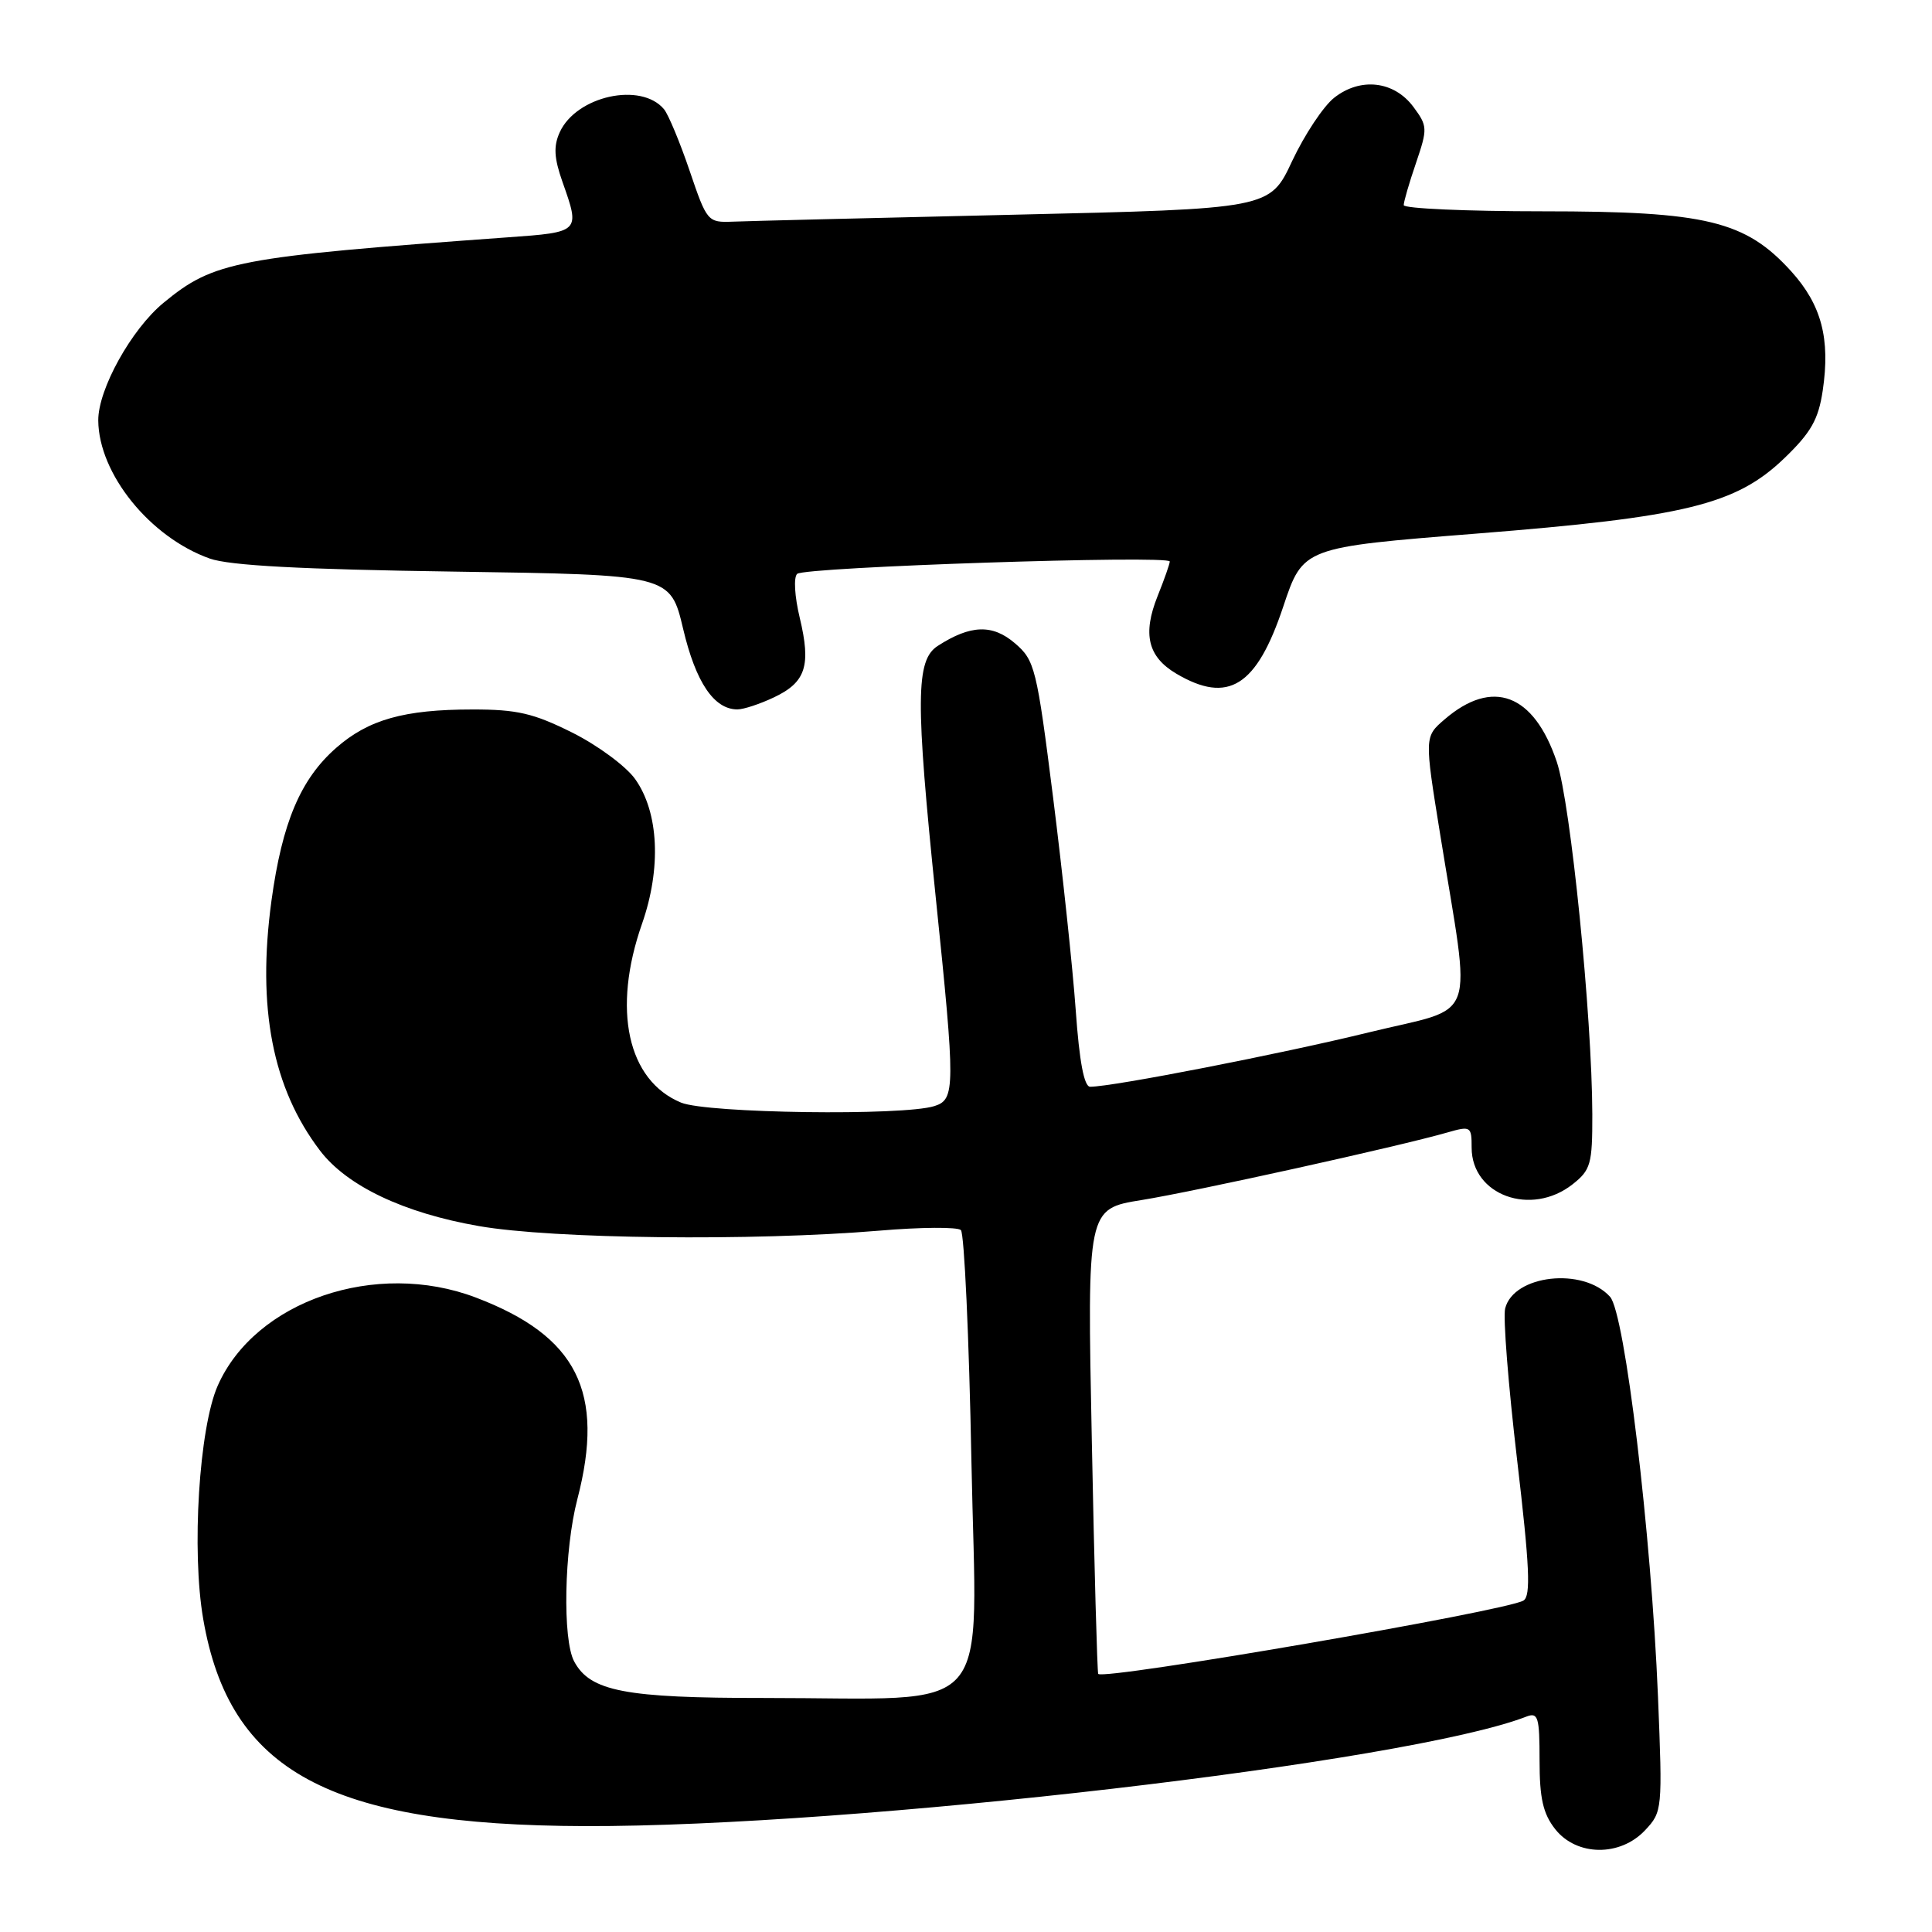 <?xml version="1.0" encoding="UTF-8" standalone="no"?>
<!DOCTYPE svg PUBLIC "-//W3C//DTD SVG 1.1//EN" "http://www.w3.org/Graphics/SVG/1.1/DTD/svg11.dtd" >
<svg xmlns="http://www.w3.org/2000/svg" xmlns:xlink="http://www.w3.org/1999/xlink" version="1.1" viewBox="0 0 256 256">
 <g >
 <path fill="currentColor"
d=" M 217.98 242.52 C 220.27 240.08 220.30 239.80 219.69 224.77 C 218.80 203.18 215.30 173.99 213.34 171.83 C 209.78 167.88 200.56 168.91 199.44 173.38 C 199.15 174.54 199.86 183.56 201.02 193.40 C 202.69 207.60 202.86 211.47 201.87 212.08 C 199.65 213.46 146.23 222.67 145.52 221.80 C 145.39 221.63 145.00 207.70 144.67 190.84 C 144.05 160.17 144.05 160.17 151.28 159.01 C 158.31 157.88 185.35 151.91 191.78 150.06 C 194.88 149.17 195.00 149.25 195.00 152.07 C 195.00 158.38 202.88 161.24 208.37 156.93 C 210.78 155.03 211.00 154.25 210.99 147.68 C 210.96 134.66 208.12 106.40 206.28 100.94 C 203.24 91.92 197.77 89.85 191.42 95.32 C 188.74 97.62 188.74 97.62 190.83 110.56 C 194.96 136.21 196.05 133.20 181.36 136.80 C 169.72 139.65 147.45 144.00 144.45 144.00 C 143.65 144.00 143.02 140.66 142.54 133.86 C 142.14 128.28 140.79 115.60 139.54 105.67 C 137.37 88.48 137.12 87.50 134.49 85.24 C 131.51 82.68 128.60 82.78 124.25 85.59 C 121.33 87.48 121.30 92.74 124.00 119.00 C 126.60 144.20 126.59 145.68 123.82 146.56 C 119.67 147.88 93.68 147.52 90.24 146.10 C 83.14 143.16 81.09 133.77 85.07 122.41 C 87.65 115.04 87.30 107.64 84.16 103.23 C 82.95 101.53 79.20 98.76 75.82 97.07 C 70.69 94.51 68.51 94.00 62.59 94.01 C 53.55 94.01 48.81 95.35 44.54 99.10 C 39.82 103.24 37.39 108.99 35.97 119.35 C 34.04 133.55 36.11 144.21 42.41 152.47 C 45.98 157.15 53.51 160.73 63.45 162.46 C 73.21 164.17 99.76 164.47 116.50 163.07 C 122.00 162.60 126.87 162.57 127.32 162.99 C 127.77 163.40 128.41 177.23 128.72 193.71 C 129.39 228.29 132.31 224.98 101.22 224.99 C 82.82 225.00 78.20 224.11 76.08 220.15 C 74.52 217.24 74.75 205.37 76.50 198.66 C 80.20 184.44 76.47 177.03 63.05 171.93 C 49.82 166.90 33.82 172.36 28.85 183.61 C 26.38 189.20 25.36 205.51 26.93 214.55 C 30.41 234.71 43.62 241.87 77.52 241.97 C 113.04 242.07 186.67 233.51 202.25 227.46 C 203.81 226.86 204.00 227.50 204.00 233.26 C 204.00 238.29 204.46 240.32 206.07 242.37 C 208.91 245.97 214.67 246.04 217.98 242.52 Z  M 102.56 92.40 C 106.78 90.40 107.49 88.21 105.97 81.86 C 105.29 79.03 105.14 76.49 105.63 76.04 C 106.61 75.13 155.00 73.53 155.00 74.40 C 155.00 74.71 154.28 76.77 153.39 78.98 C 151.37 84.03 152.10 87.03 155.86 89.26 C 162.75 93.33 166.51 90.97 170.04 80.37 C 172.66 72.53 172.66 72.53 195.58 70.71 C 223.33 68.51 230.01 66.88 236.43 60.72 C 239.97 57.31 240.95 55.59 241.52 51.76 C 242.54 44.88 241.36 40.41 237.37 35.98 C 231.29 29.26 226.10 28.00 204.46 28.00 C 194.31 28.00 186.00 27.63 186.00 27.18 C 186.00 26.73 186.73 24.21 187.63 21.59 C 189.18 17.02 189.16 16.70 187.28 14.16 C 184.72 10.72 180.27 10.21 176.79 12.95 C 175.36 14.07 172.86 17.85 171.22 21.33 C 168.26 27.67 168.26 27.67 134.38 28.45 C 115.75 28.88 98.97 29.29 97.10 29.37 C 93.77 29.50 93.67 29.37 91.38 22.63 C 90.10 18.86 88.57 15.19 87.99 14.48 C 84.95 10.82 76.37 12.71 74.17 17.52 C 73.33 19.37 73.41 20.92 74.53 24.10 C 76.89 30.77 76.90 30.76 67.25 31.45 C 31.23 34.06 28.36 34.61 21.66 40.13 C 17.40 43.64 12.99 51.60 13.02 55.72 C 13.08 62.78 19.87 71.19 27.79 74.01 C 30.41 74.94 39.94 75.45 60.16 75.74 C 88.82 76.16 88.82 76.16 90.52 83.33 C 92.19 90.41 94.61 94.00 97.71 94.00 C 98.53 94.00 100.71 93.28 102.56 92.40 Z "/>
</g>
</svg>